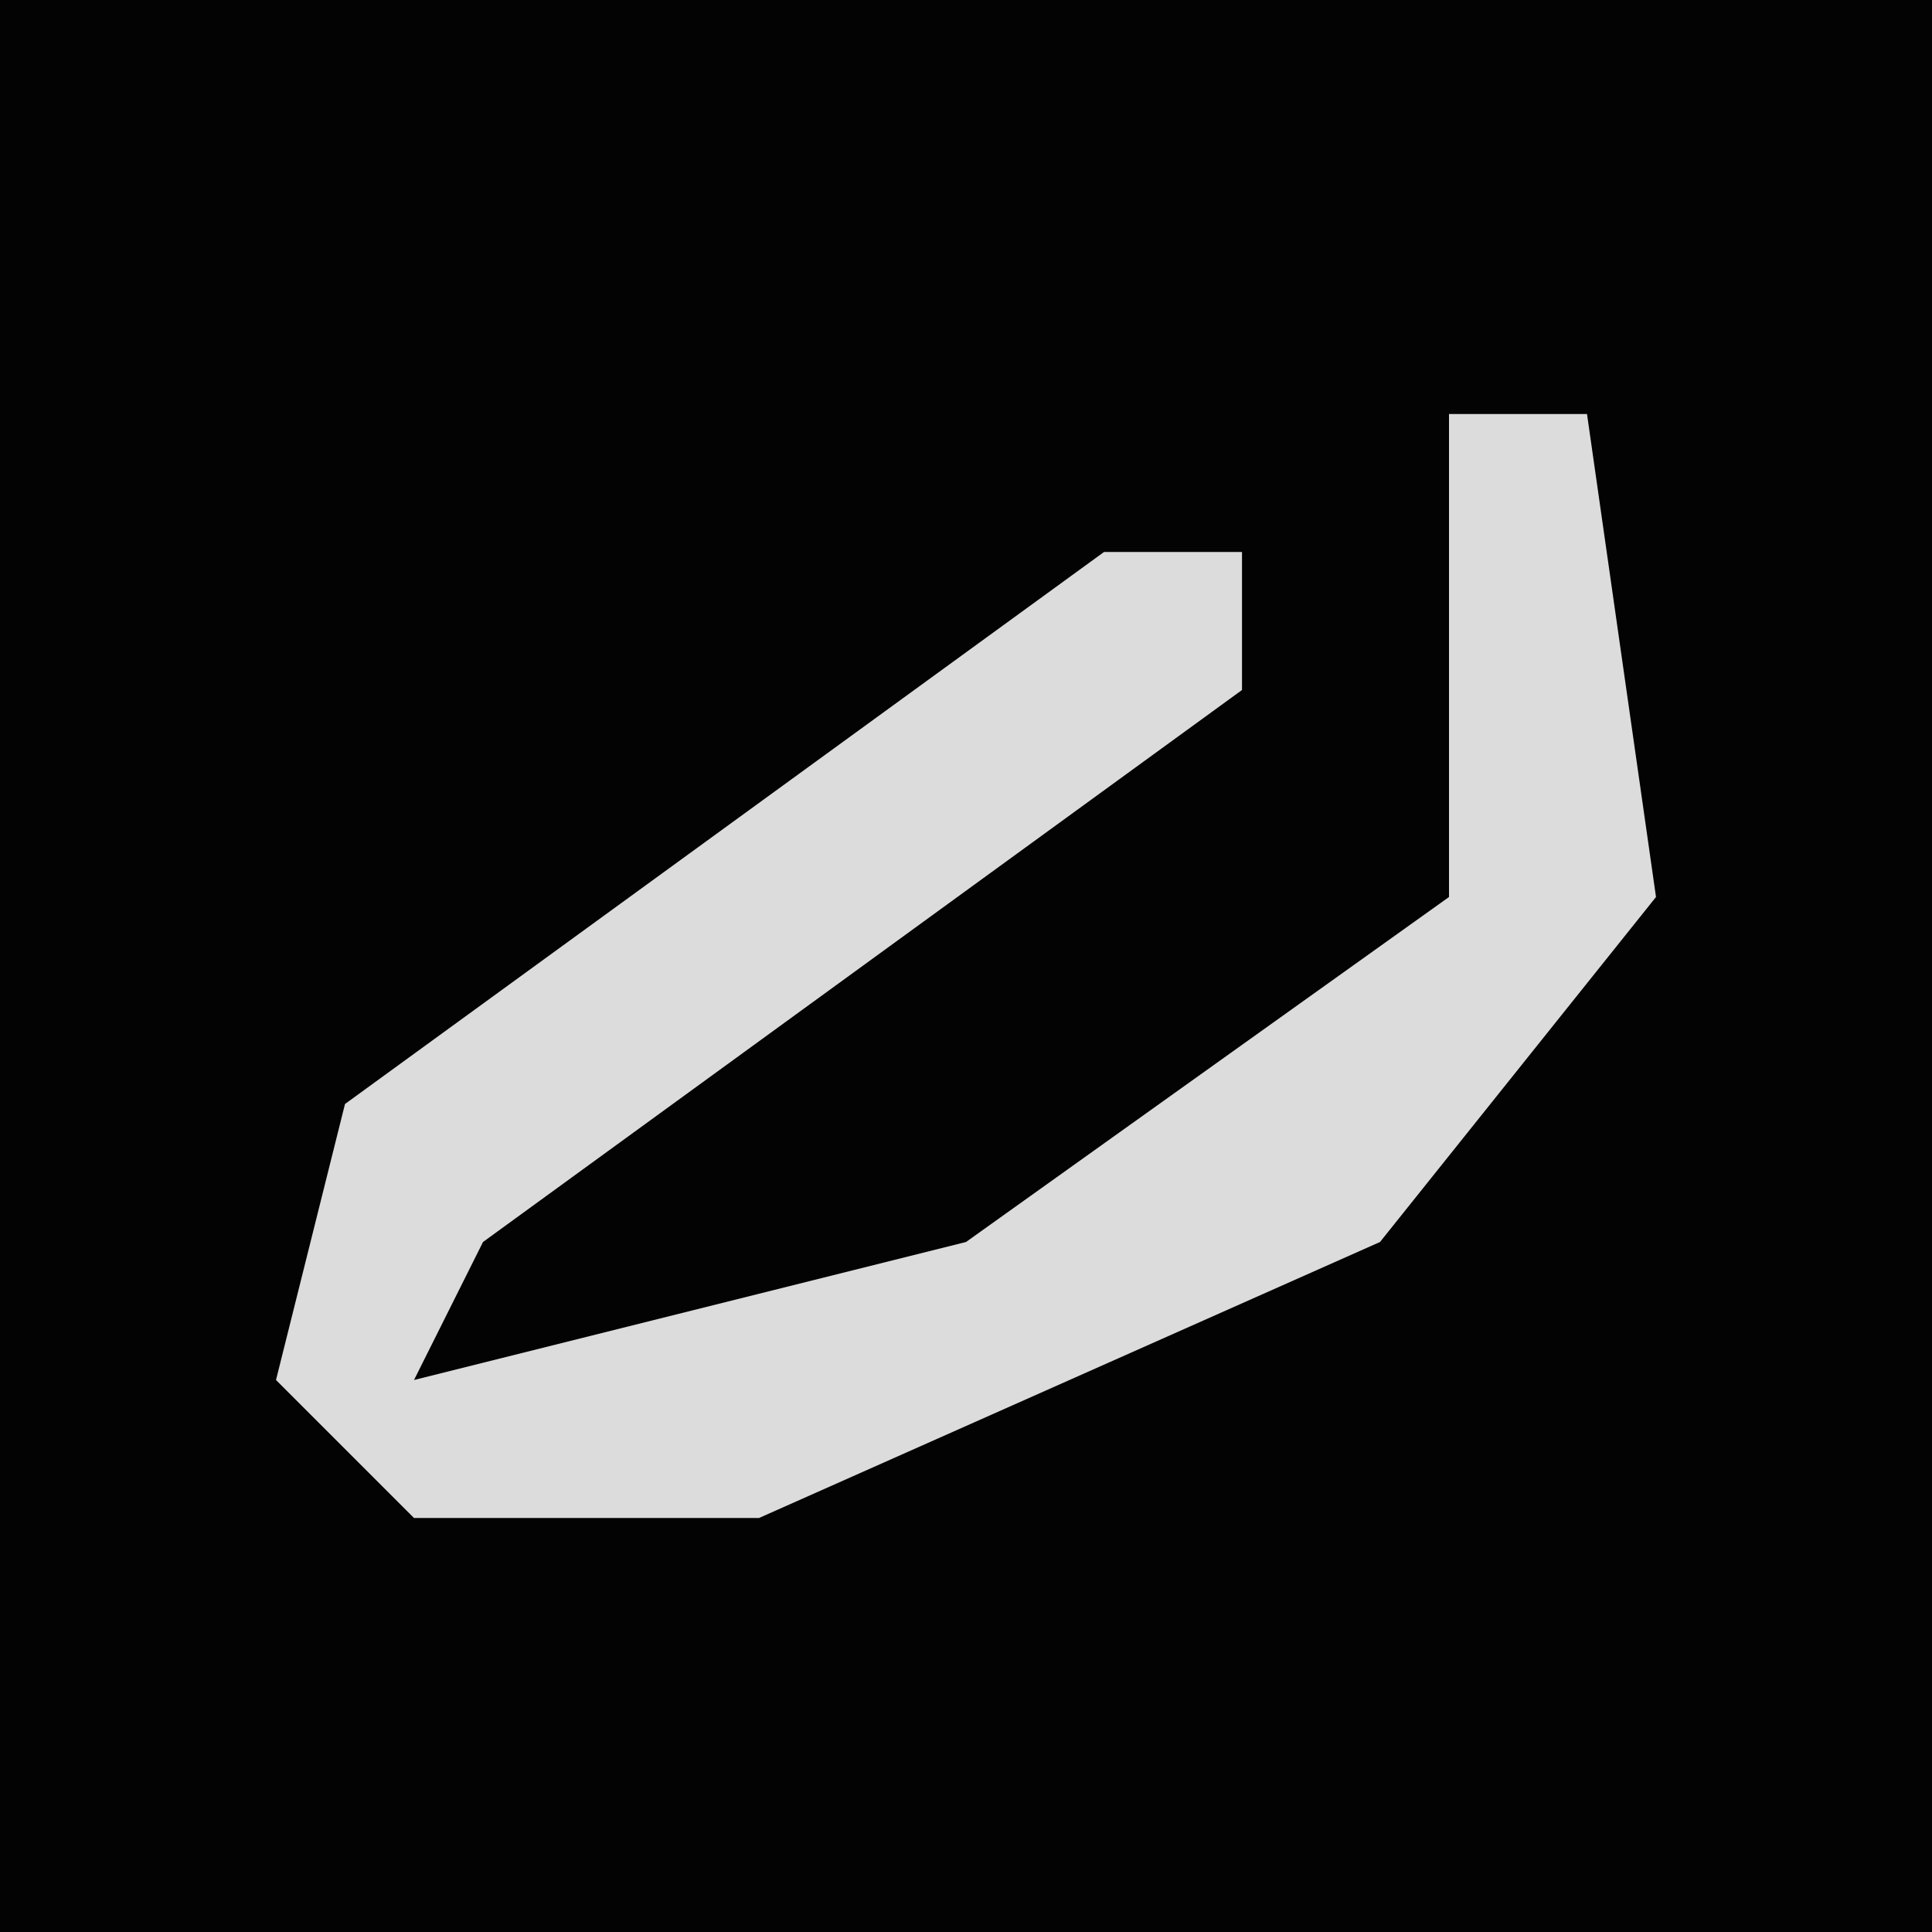 <?xml version="1.0" encoding="UTF-8"?>
<svg version="1.1" xmlns="http://www.w3.org/2000/svg" width="28" height="28">
<path d="M0,0 L28,0 L28,28 L0,28 Z " fill="#030303" transform="translate(0,0)"/>
<path d="M0,0 L2,0 L3,7 L-1,12 L-10,16 L-15,16 L-17,14 L-16,10 L-5,2 L-3,2 L-3,4 L-14,12 L-15,14 L-7,12 L0,7 Z " fill="#DCDCDC" transform="translate(21,6)"/>
</svg>
